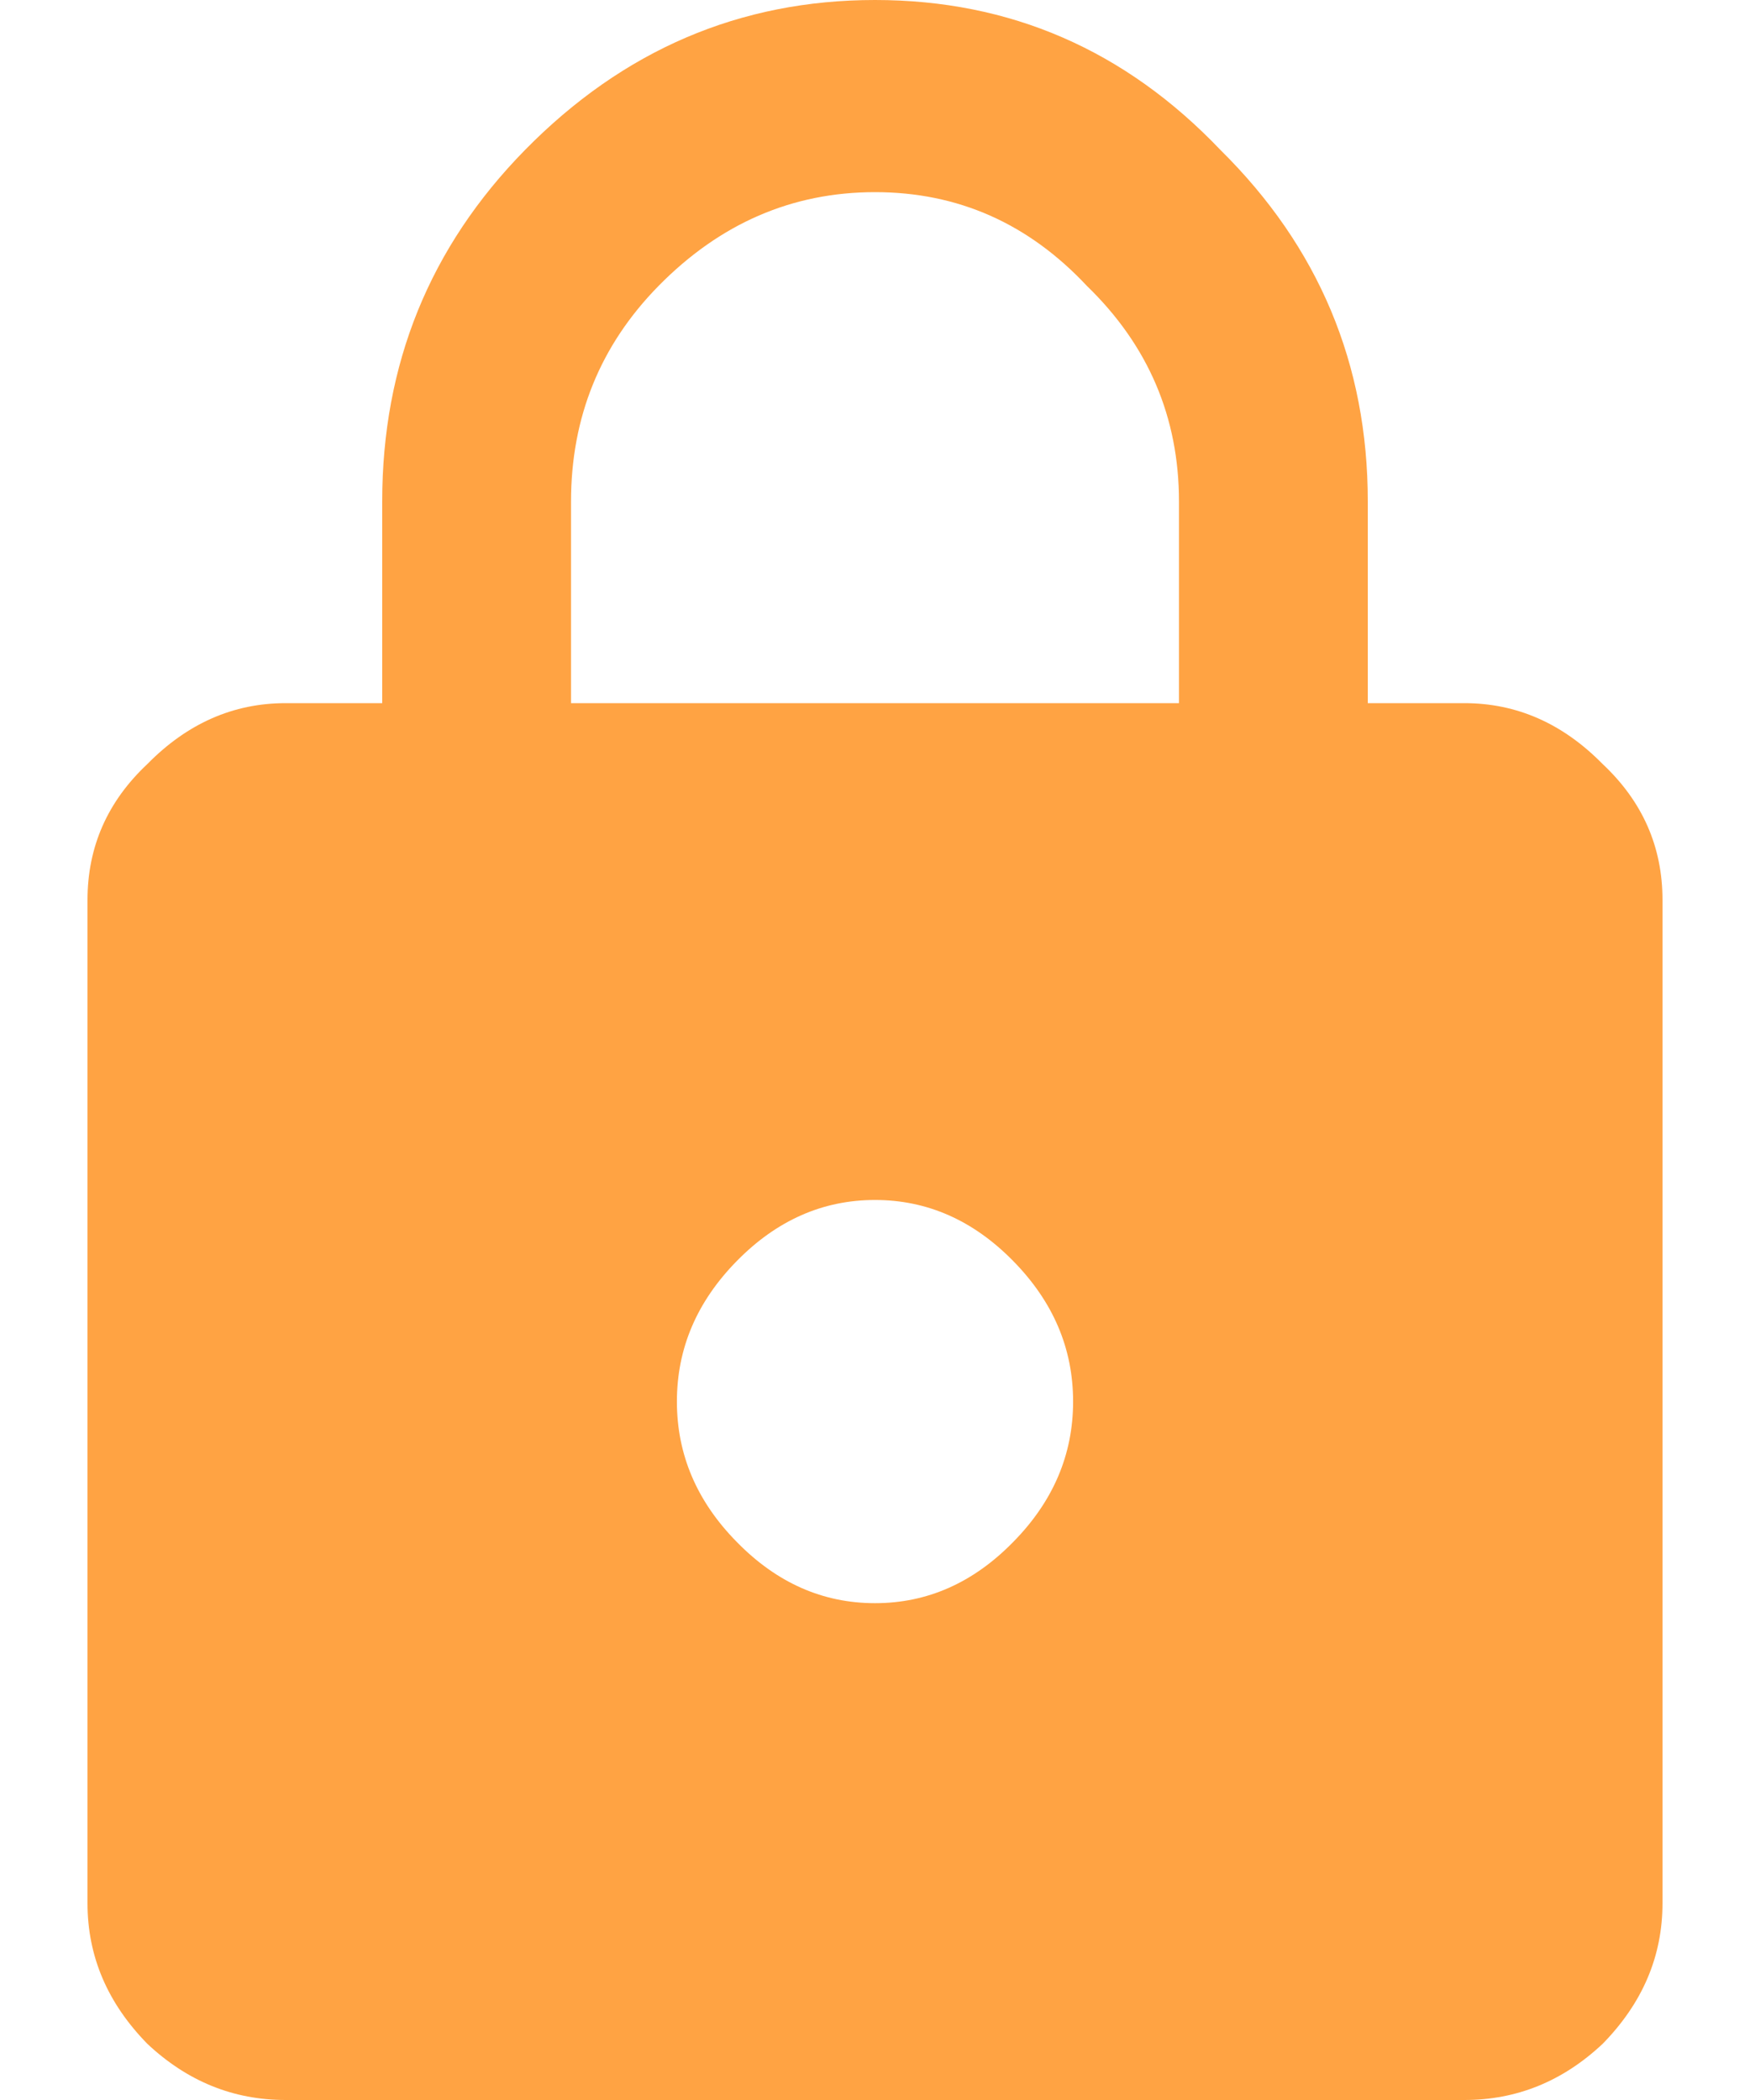 <svg width="10" height="12" viewBox="0 0 10 12" fill="none" xmlns="http://www.w3.org/2000/svg">
<path d="M6.737 4.018V2.866C6.737 2.384 6.561 1.973 6.211 1.634C5.877 1.277 5.474 1.098 5 1.098C4.526 1.098 4.114 1.277 3.763 1.634C3.43 1.973 3.263 2.384 3.263 2.866V4.018H6.737ZM4.211 8.812C4.439 9.045 4.702 9.161 5 9.161C5.298 9.161 5.561 9.045 5.789 8.812C6.018 8.58 6.132 8.312 6.132 8.009C6.132 7.705 6.018 7.438 5.789 7.205C5.561 6.973 5.298 6.857 5 6.857C4.702 6.857 4.439 6.973 4.211 7.205C3.982 7.438 3.868 7.705 3.868 8.009C3.868 8.312 3.982 8.58 4.211 8.812ZM8.368 4.018C8.667 4.018 8.93 4.134 9.158 4.366C9.386 4.58 9.5 4.839 9.5 5.143V10.875C9.5 11.179 9.386 11.446 9.158 11.679C8.93 11.893 8.667 12 8.368 12H1.632C1.333 12 1.07 11.893 0.842 11.679C0.614 11.446 0.5 11.179 0.5 10.875V5.143C0.5 4.839 0.614 4.58 0.842 4.366C1.07 4.134 1.333 4.018 1.632 4.018H2.184V2.866C2.184 2.08 2.456 1.411 3 0.857C3.561 0.286 4.228 0 5 0C5.772 0 6.43 0.286 6.974 0.857C7.535 1.411 7.816 2.08 7.816 2.866V4.018H8.368Z" fill="#FFA343"/>
</svg>
